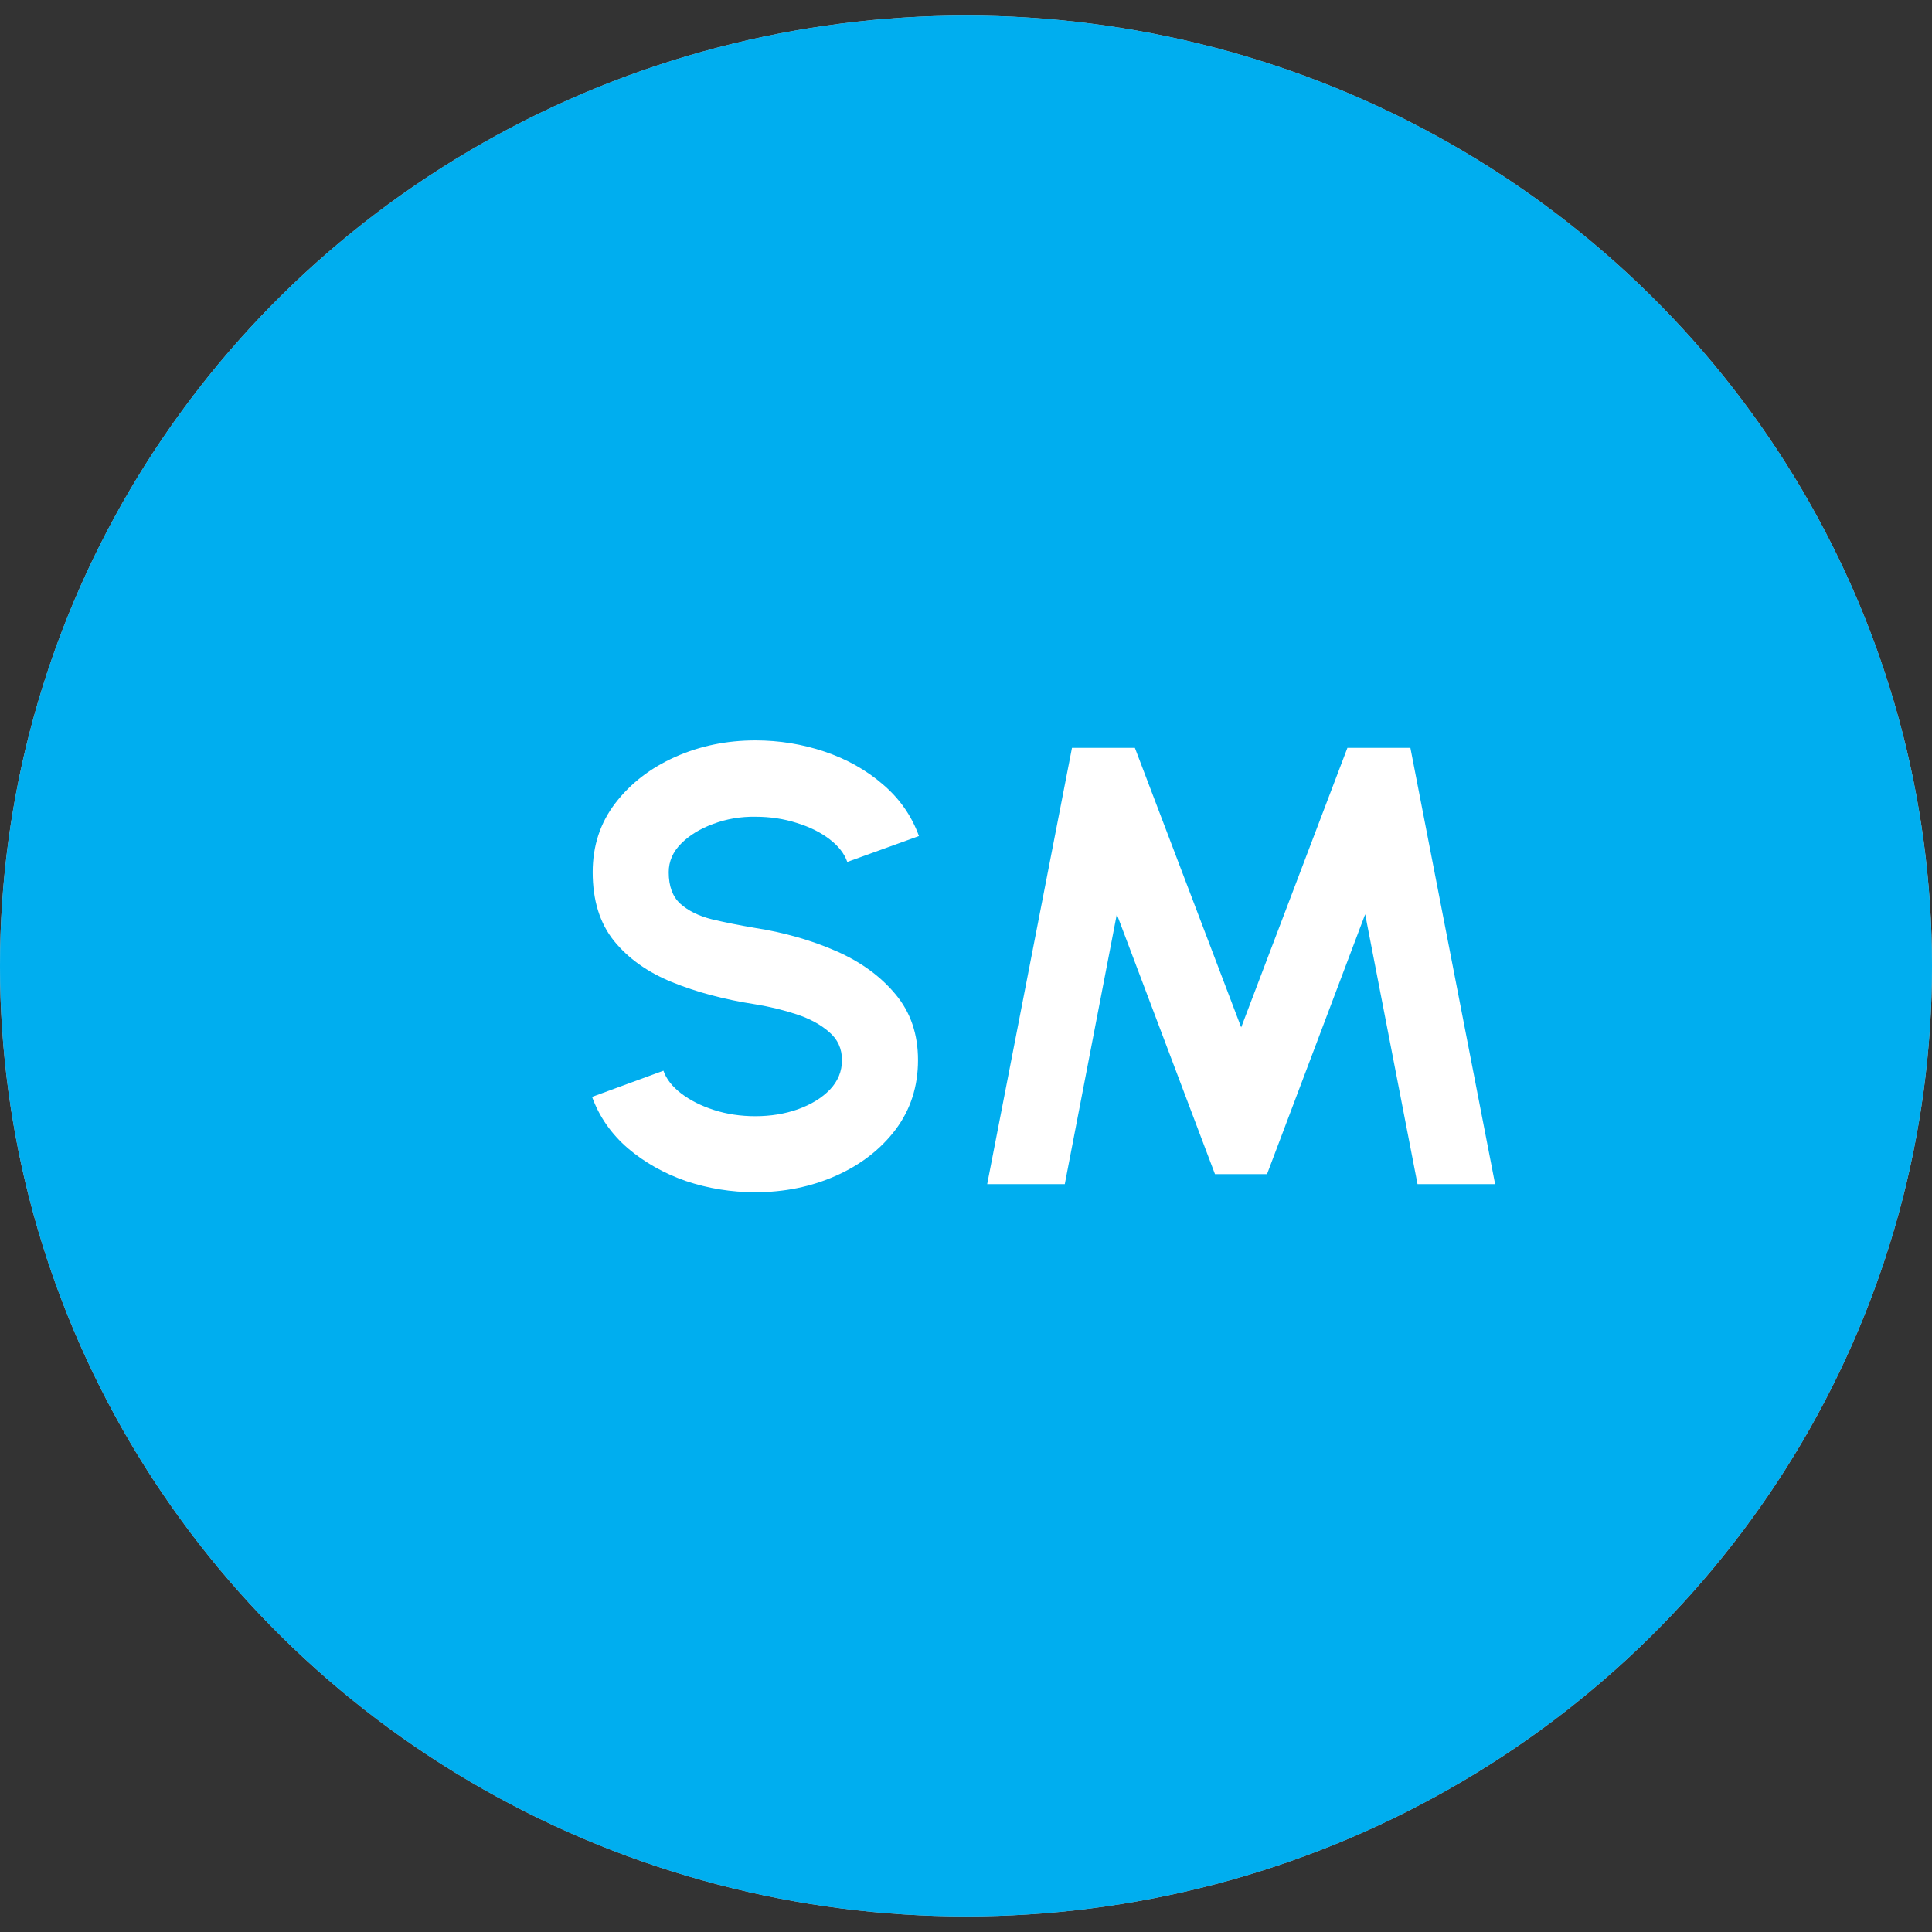 <svg width="62" height="62" viewBox="0 0 62 62" fill="none" xmlns="http://www.w3.org/2000/svg">
<rect x="0" y="0" width="62" height="62" fill="#333333" stroke="none"/>
<ellipse cx="31" cy="31" rx="31" ry="30.5" fill="#C4C4C4"/>
<ellipse cx="31" cy="31" rx="31" ry="30.5" fill="#00AEEF"/>
<path d="M24.24 38.26C23.467 38.26 22.723 38.14 22.01 37.9C21.303 37.653 20.683 37.303 20.15 36.85C19.617 36.39 19.233 35.84 19 35.2L21.29 34.36C21.383 34.627 21.573 34.87 21.86 35.09C22.147 35.31 22.497 35.487 22.91 35.62C23.323 35.753 23.767 35.82 24.24 35.82C24.727 35.82 25.18 35.747 25.6 35.6C26.027 35.447 26.37 35.237 26.63 34.97C26.89 34.697 27.02 34.38 27.02 34.02C27.02 33.653 26.883 33.353 26.61 33.12C26.337 32.88 25.987 32.69 25.56 32.55C25.133 32.41 24.693 32.303 24.24 32.23C23.247 32.077 22.357 31.84 21.57 31.52C20.783 31.2 20.16 30.757 19.7 30.19C19.247 29.623 19.02 28.89 19.02 27.99C19.02 27.143 19.263 26.403 19.75 25.77C20.237 25.137 20.877 24.643 21.67 24.29C22.463 23.937 23.32 23.76 24.24 23.76C25.007 23.76 25.747 23.88 26.46 24.12C27.173 24.36 27.797 24.71 28.33 25.17C28.87 25.63 29.257 26.183 29.49 26.83L27.19 27.66C27.097 27.393 26.907 27.15 26.62 26.93C26.333 26.71 25.983 26.537 25.57 26.41C25.157 26.277 24.713 26.21 24.24 26.21C23.767 26.203 23.317 26.28 22.89 26.44C22.47 26.593 22.127 26.803 21.86 27.07C21.593 27.337 21.46 27.643 21.46 27.99C21.46 28.437 21.583 28.773 21.83 29C22.083 29.227 22.42 29.393 22.84 29.5C23.26 29.6 23.727 29.693 24.24 29.78C25.173 29.927 26.037 30.173 26.83 30.52C27.623 30.867 28.26 31.33 28.74 31.91C29.22 32.483 29.46 33.187 29.46 34.02C29.46 34.867 29.22 35.61 28.74 36.25C28.26 36.883 27.623 37.377 26.83 37.73C26.037 38.083 25.173 38.26 24.24 38.26ZM31.68 38L34.401 24H36.42L39.831 32.97L43.24 24H45.261L47.98 38H45.49L43.81 29.34L40.66 37.68H38.99L35.84 29.34L34.17 38H31.68Z" fill="white"/>
</svg>
